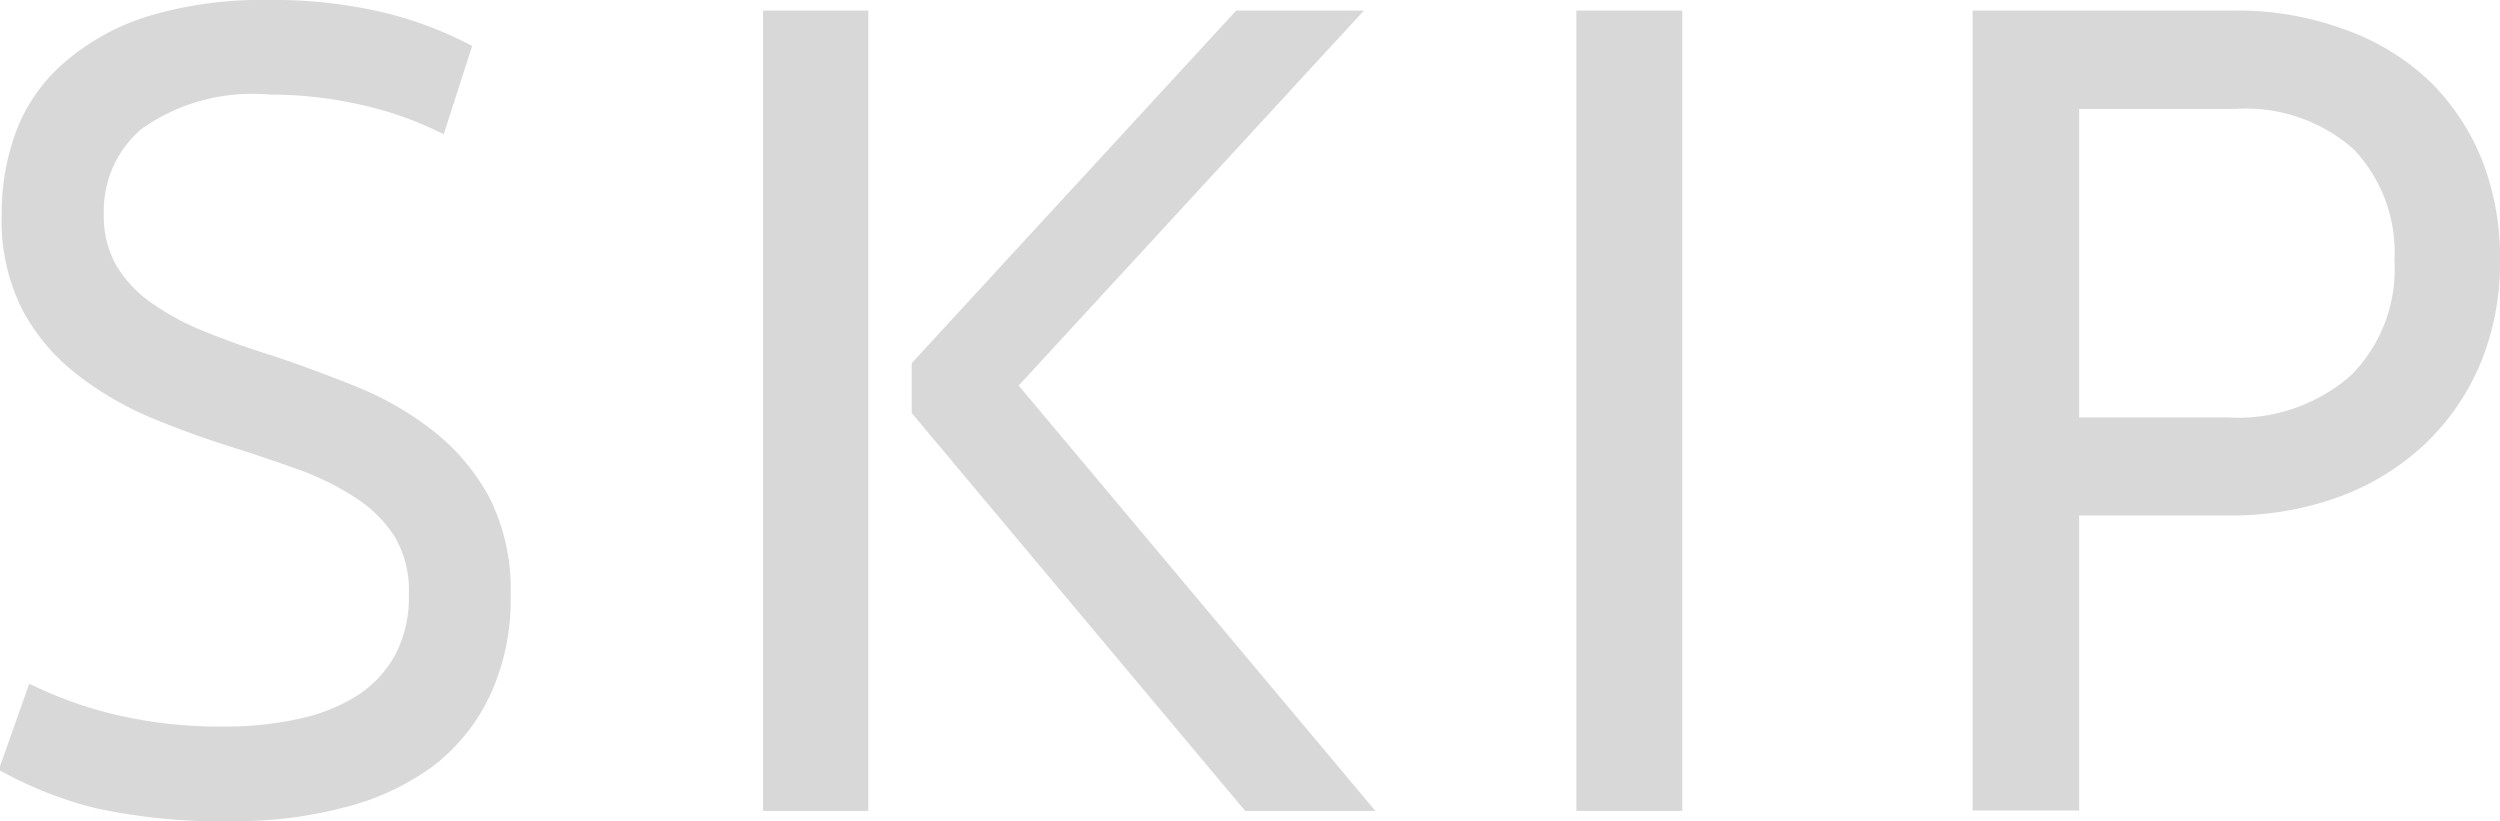 <svg xmlns="http://www.w3.org/2000/svg" viewBox="0 0 73.19 24.04">
  <defs>
    <style>
      .cls-1 {
        fill: #d8d8d8;
        stroke: #d8d8d8;
        stroke-miterlimit: 10;
        stroke-width: 0.5px;
      }
    </style>
  </defs>
  <title>progolue-skip</title>
  <g id="图层_2" data-name="图层 2">
    <g id="图层_1-2" data-name="图层 1">
      <g>
        <path class="cls-1" d="M6.87,23.79a17.08,17.08,0,0,1-4-.37,11.33,11.33,0,0,1-2.6-1L1,20.36a12.09,12.09,0,0,0,2.38.82,13.58,13.58,0,0,0,3.2.34,10.09,10.09,0,0,0,2.26-.24,5.41,5.41,0,0,0,1.79-.73,3.53,3.53,0,0,0,1.17-1.28,3.87,3.87,0,0,0,.42-1.87,3.37,3.37,0,0,0-.44-1.8,4,4,0,0,0-1.21-1.22,8.17,8.17,0,0,0-1.75-.87q-1-.36-2.08-.7T4.52,12a9.43,9.43,0,0,1-2.08-1.21A5.71,5.71,0,0,1,.9,9,5.53,5.53,0,0,1,.3,6.27a6.61,6.61,0,0,1,.43-2.4A4.76,4.76,0,0,1,2.07,2,6.59,6.59,0,0,1,4.42.71,11.29,11.29,0,0,1,7.85.25,13.71,13.71,0,0,1,11,.57a10.81,10.81,0,0,1,2.52.9l-.68,2.11a10.52,10.52,0,0,0-2.28-.77,12.14,12.14,0,0,0-2.65-.29A5.86,5.86,0,0,0,4,3.57,3.38,3.38,0,0,0,2.79,6.24,3.19,3.19,0,0,0,3.19,7.9,3.86,3.86,0,0,0,4.3,9.08a7.83,7.83,0,0,0,1.63.87q.93.38,2,.71,1.22.41,2.43.9a9,9,0,0,1,2.18,1.26,6,6,0,0,1,1.57,1.87,5.73,5.73,0,0,1,.59,2.74,6.4,6.4,0,0,1-.58,2.82,5.37,5.37,0,0,1-1.62,2A7.2,7.2,0,0,1,10,23.4,12.06,12.06,0,0,1,6.87,23.79Z"/>
        <path class="cls-1" d="M25.17,23.49H22.59V.56h2.58Zm4.32-12.21L39.73,23.49H36.57L26.94,12V10.73L36.3.56h3.06Z"/>
        <path class="cls-1" d="M49,23.49H46.4V.56H49Z"/>
        <path class="cls-1" d="M72.94,7.63a7.43,7.43,0,0,1-.54,2.88,6.72,6.72,0,0,1-1.55,2.28,7.08,7.08,0,0,1-2.43,1.51,8.94,8.94,0,0,1-3.2.54H60.62v8.64H58V.56h7.38a8.78,8.78,0,0,1,3.18.54A6.7,6.7,0,0,1,71,2.6a6.53,6.53,0,0,1,1.46,2.25A7.54,7.54,0,0,1,72.94,7.63Zm-2.59,0A4.64,4.64,0,0,0,69.09,4.2a5,5,0,0,0-3.67-1.26h-4.8v9.53h4.59A5.26,5.26,0,0,0,69,11.17,4.65,4.65,0,0,0,70.35,7.63Z"/>
      </g>
    </g>
  </g>
</svg>
